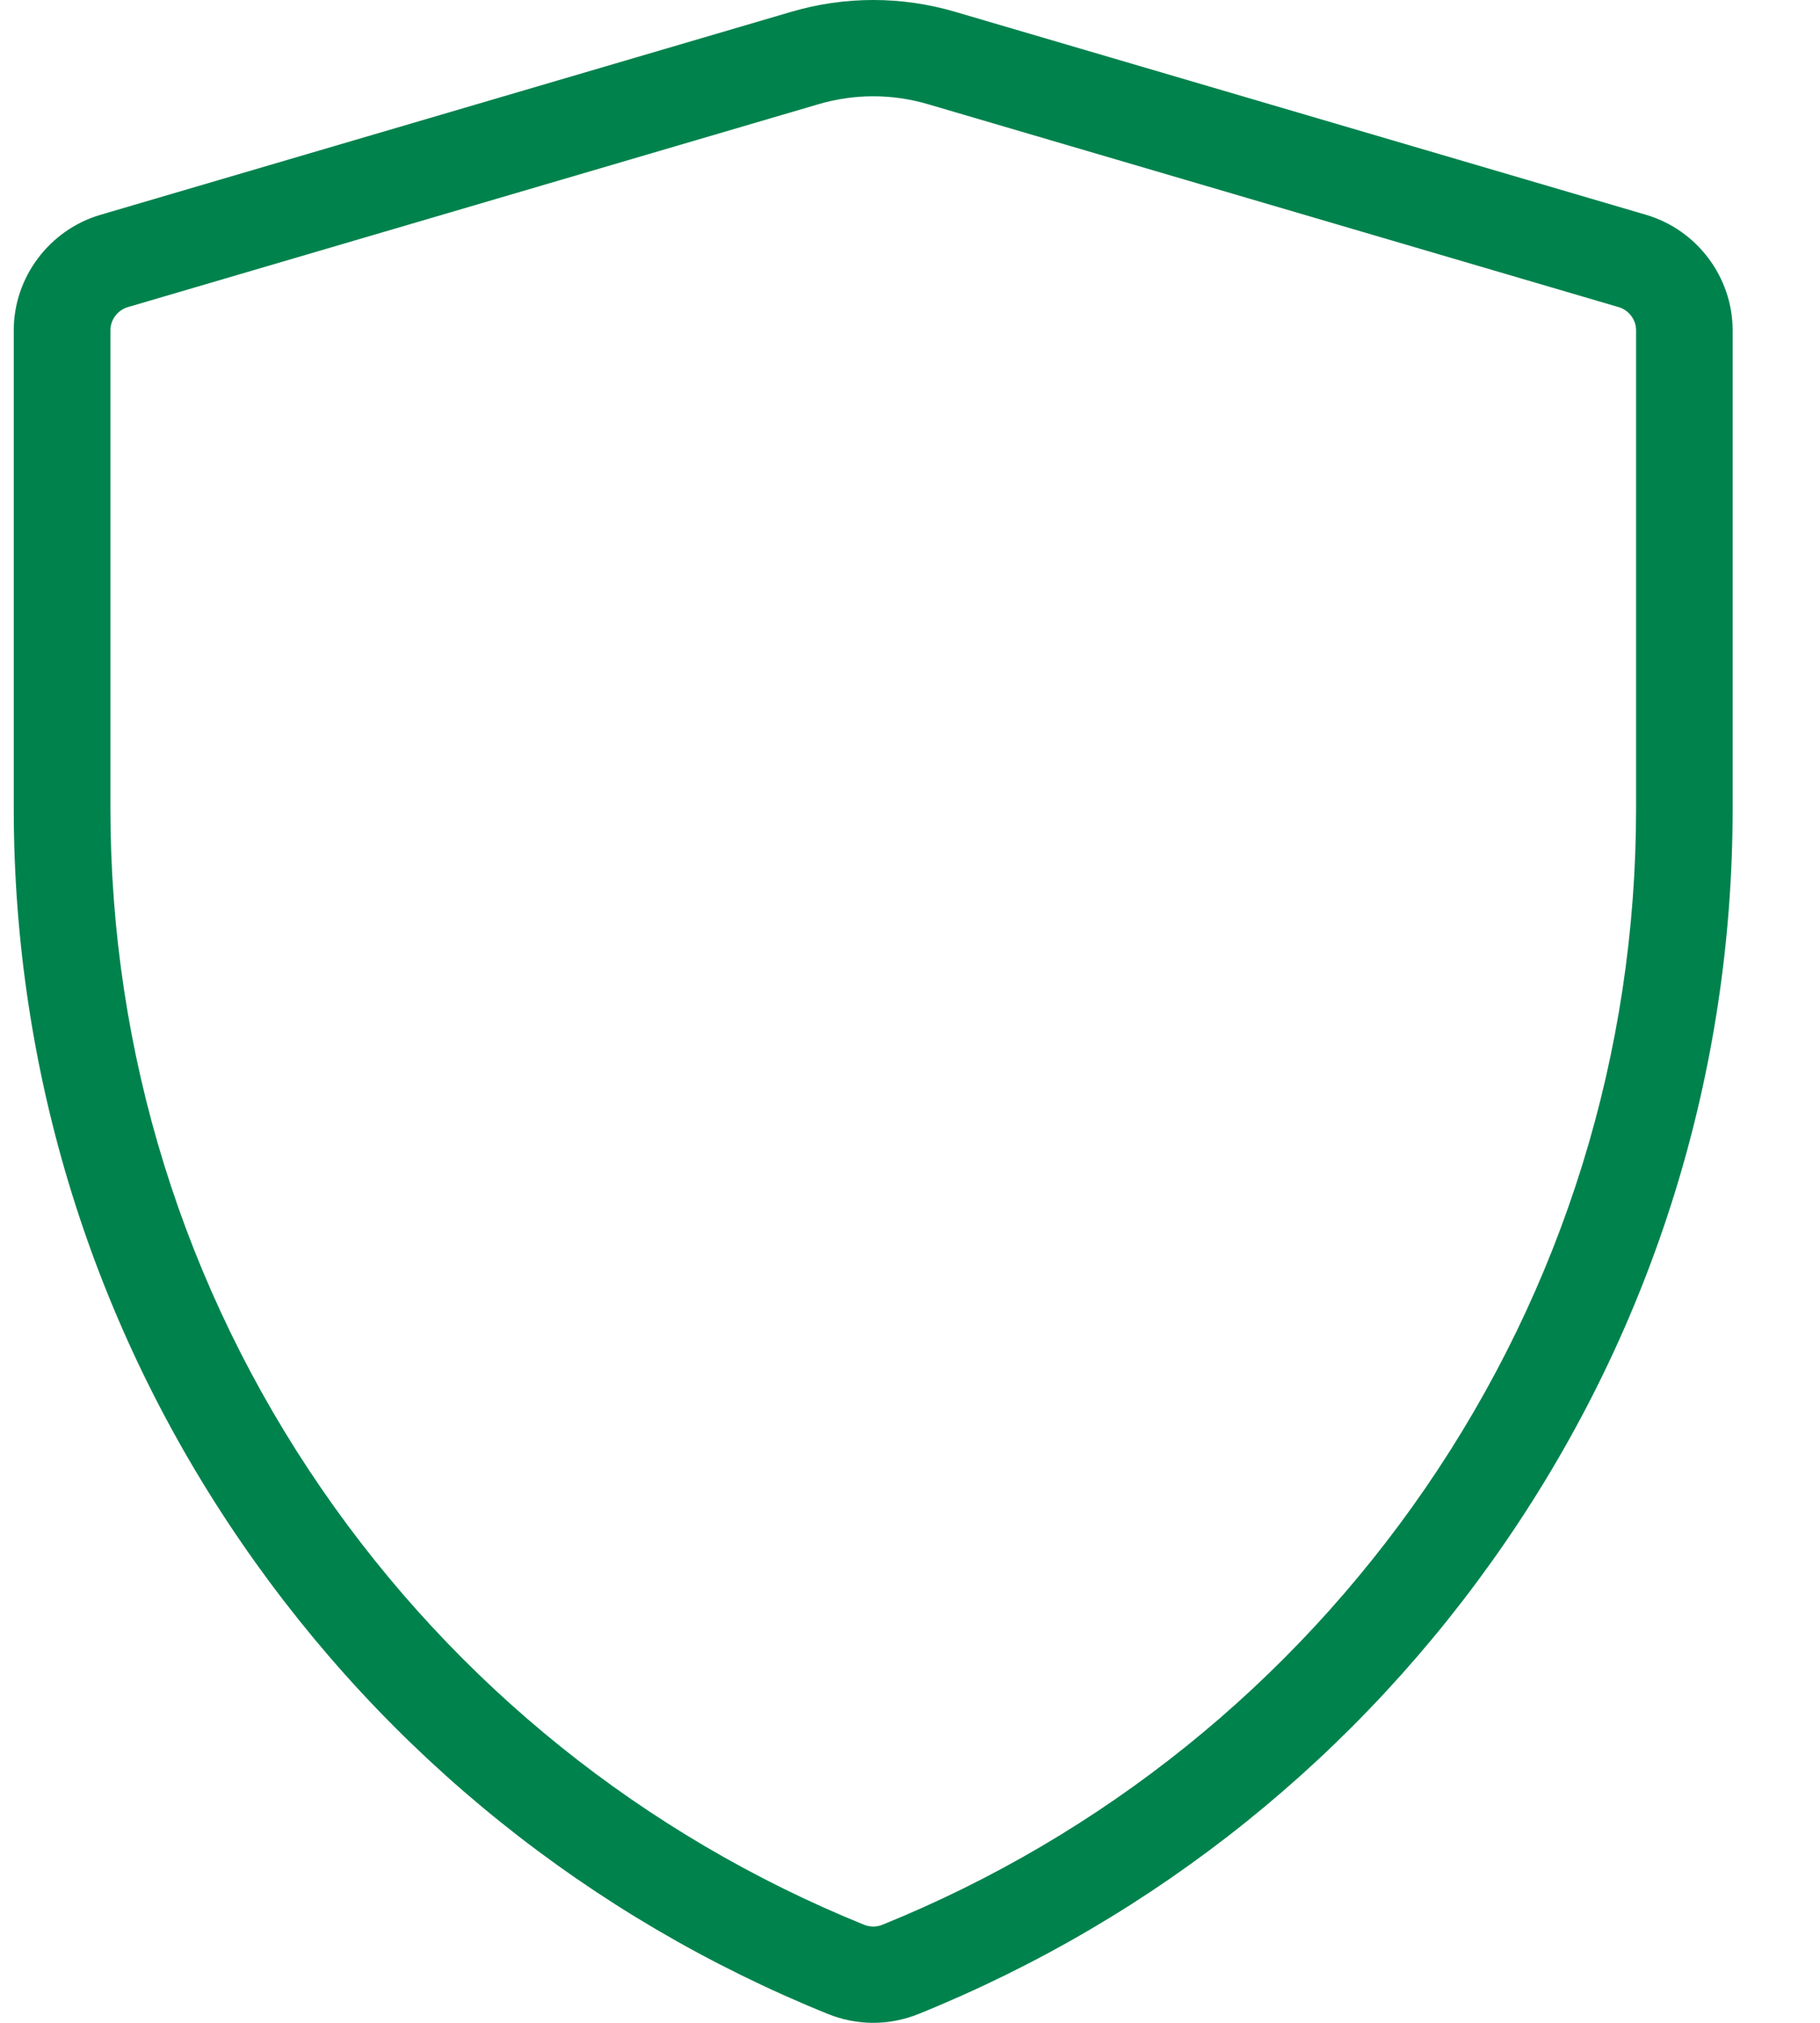 <?xml version="1.0" encoding="UTF-8"?>
<svg width="18px" height="20px" viewBox="0 0 18 20" version="1.1" xmlns="http://www.w3.org/2000/svg" xmlns:xlink="http://www.w3.org/1999/xlink">
    <!-- Generator: Sketch 59 (86127) - https://sketch.com -->
    <title>shield</title>
    <desc>Created with Sketch.</desc>
    <g id="Page-1" stroke="none" stroke-width="1" fill="none" fill-rule="evenodd">
        <g id="mimir-header-1b" transform="translate(-719, -374)" fill="#00824D" fill-rule="nonzero">
            <g id="shield" transform="translate(719, 374)">
                <path d="M16.28,2.124 L9.447,0.117 C8.917,-0.039 8.356,-0.039 7.825,0.117 L0.993,2.124 C0.489,2.272 0.136,2.741 0.136,3.265 L0.136,7.992 C0.136,10.601 0.916,13.113 2.391,15.256 C3.83,17.349 5.834,18.959 8.185,19.911 C8.33,19.97 8.483,20 8.636,20 C8.789,20 8.942,19.97 9.088,19.911 C11.439,18.959 13.442,17.349 14.882,15.256 C16.357,13.113 17.136,10.601 17.136,7.992 L17.136,3.265 C17.136,2.742 16.784,2.272 16.28,2.124 Z M16.181,7.992 C16.181,10.408 15.459,12.733 14.094,14.718 C12.76,16.656 10.905,18.147 8.728,19.03 C8.669,19.054 8.604,19.054 8.545,19.03 C6.368,18.147 4.512,16.656 3.179,14.718 C1.814,12.733 1.092,10.408 1.092,7.992 L1.092,3.265 C1.092,3.161 1.163,3.067 1.263,3.037 L8.096,1.03 C8.273,0.978 8.455,0.952 8.636,0.952 C8.818,0.952 9,0.978 9.177,1.03 L16.01,3.037 C16.11,3.067 16.181,3.161 16.181,3.265 L16.181,7.992 Z" id="Shape"></path>
            </g>
        </g>
    </g>
</svg>